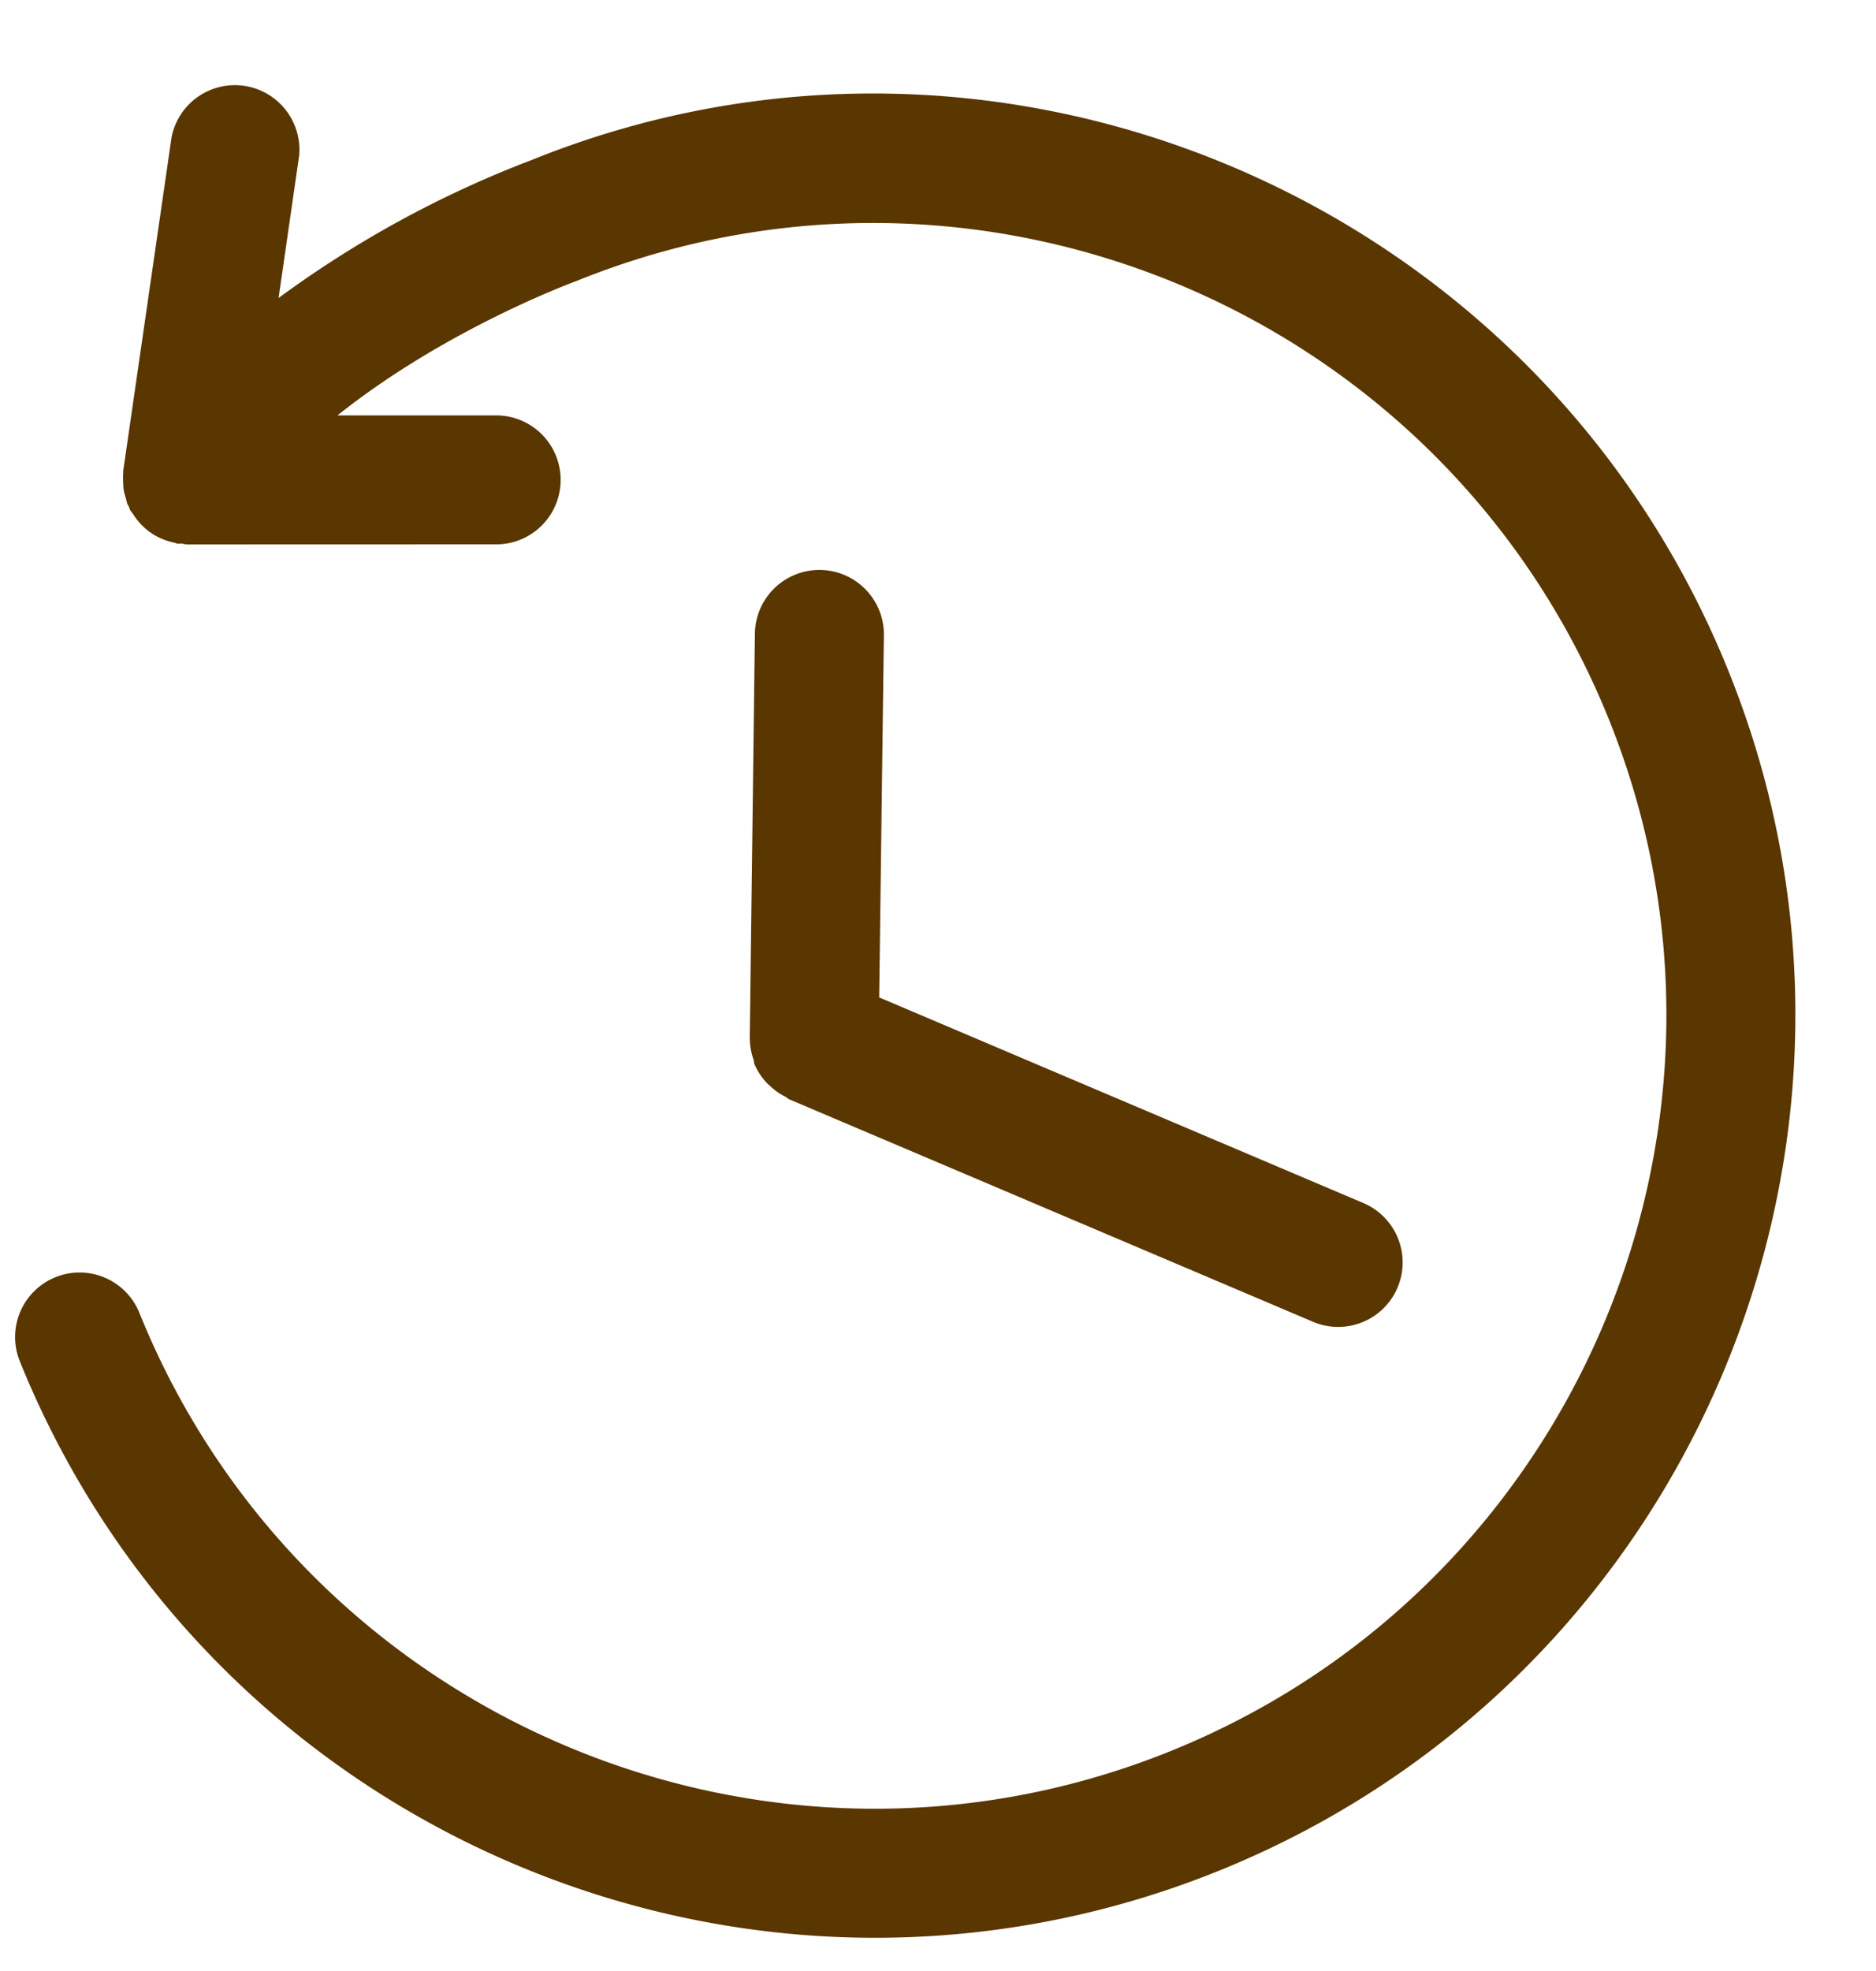 <svg width="20" height="21" viewBox="0 0 20 21" xmlns="http://www.w3.org/2000/svg"><title>Group 24</title><g fill="#5A3600"><path d="M18.425 7.144c-2.03-5.022-7.765-7.457-12.76-5.438A11.37 11.37 0 0 0 2.97 3.175l.219-1.516a.688.688 0 0 0-1.36-.197l-.515 3.552v.02a.68.68 0 0 0 0 .112c0 .025.001.05.005.075.005.03.014.058.023.087.006.02.008.042.016.062.004.011.012.02.017.031.005.01.006.021.011.031.008.015.02.027.03.041a.705.705 0 0 0 .116.142.65.65 0 0 0 .234.141c.028.01.056.018.085.024.016.003.03.011.046.013.012.002.023-.002.035-.002.02.002.041.01.063.01L5.29 5.8a.687.687 0 1 0 0-1.374H3.598c1.153-.921 2.518-1.421 2.555-1.435 4.32-1.745 9.253.35 10.997 4.668 1.745 4.319-.349 9.252-4.668 10.997-4.318 1.745-9.251-.35-10.996-4.668a.687.687 0 1 0-1.275.515c2.03 5.022 7.765 7.456 12.786 5.428 5.022-2.03 7.457-7.766 5.428-12.787z"/><path d="M7.994 11.074a.68.68 0 0 0 .04.217c.005.015.003.032.009.046a.68.68 0 0 0 .13.199c.014.016.032.03.048.045a.687.687 0 0 0 .157.107c.012.007.02.018.034.024l5.586 2.371a.687.687 0 1 0 .537-1.265l-5.162-2.191.05-3.858a.687.687 0 1 0-1.375-.018l-.055 4.32.001.003z"/></g></svg>